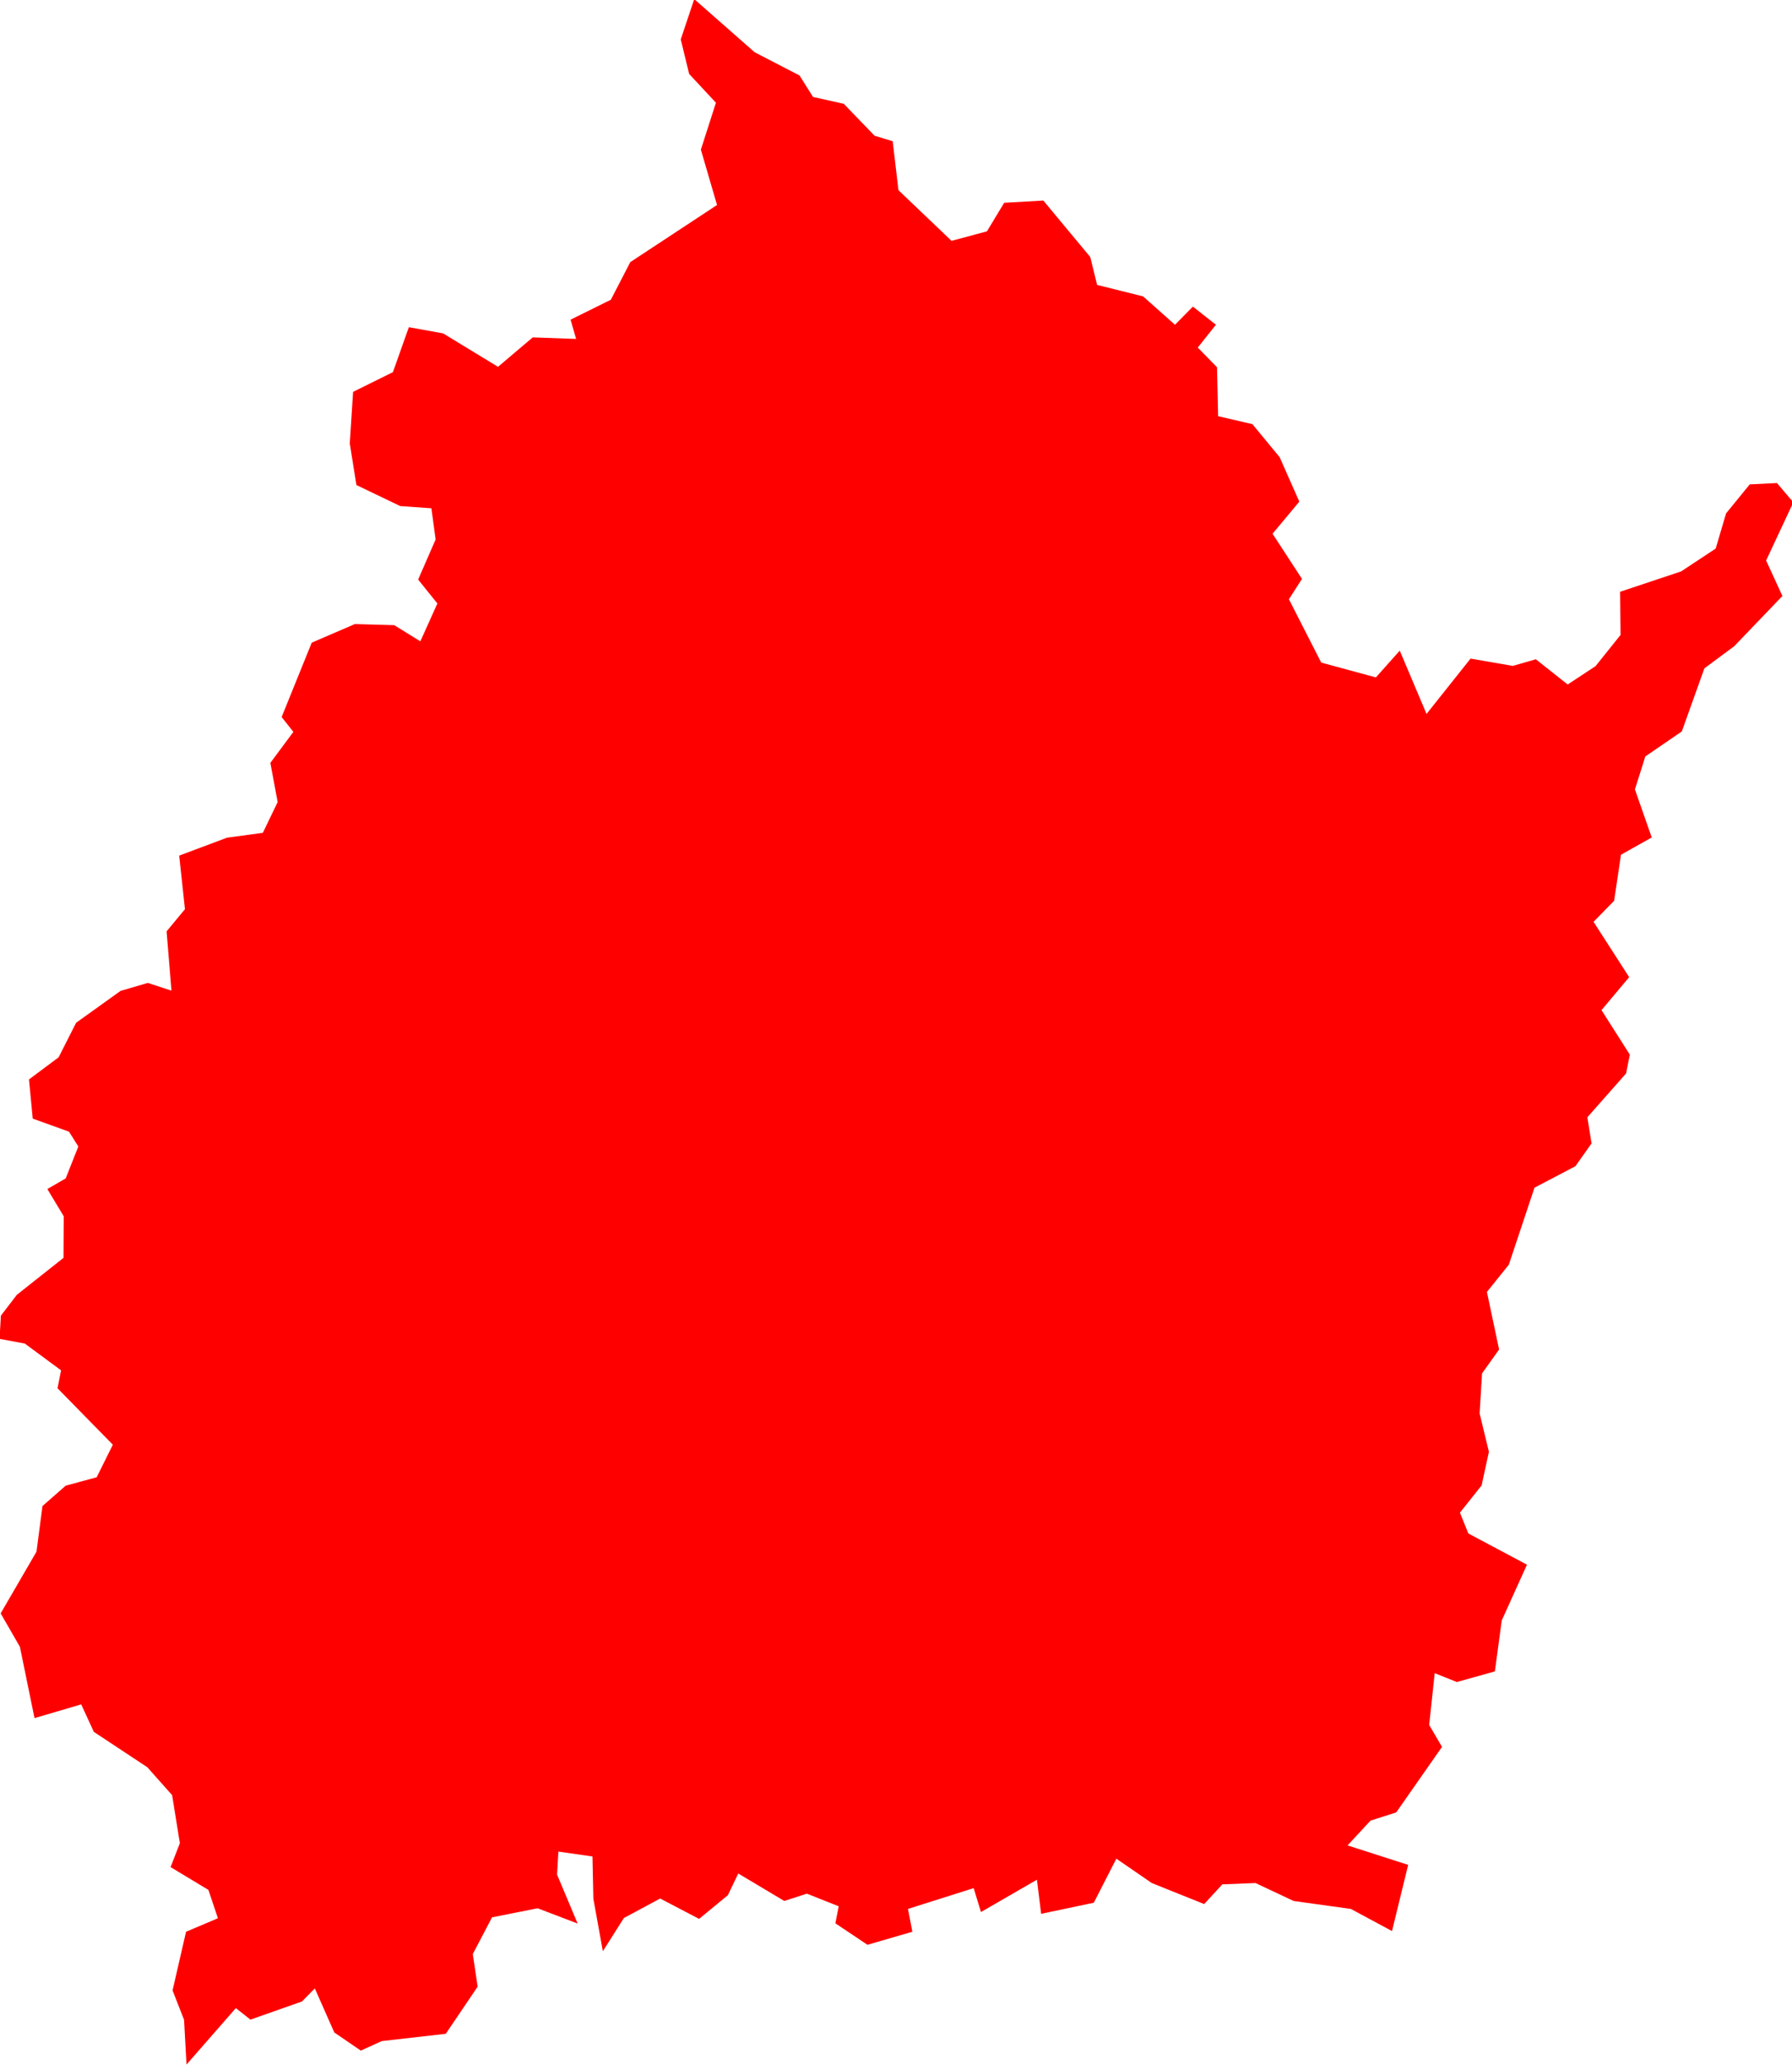 <svg version="1.1" xmlns="http://www.w3.org/2000/svg" xmlns:xlink="http://www.w3.org/1999/xlink" width="8.1" height="9.329" viewBox="0,0,8.1,9.329"><g transform="translate(-215.004,-186.106)"><g fill="#ff0000" fill-rule="evenodd" stroke="#ffffff" stroke-width="0" stroke-linecap="round" stroke-linejoin="round" stroke-miterlimit="10"><path d="M223.057,188.802l-0.214,0.223l-0.135,0.1l-0.102,0.285l-0.165,0.113l-0.047,0.149l0.076,0.217l-0.139,0.078l-0.031,0.208l-0.093,0.095l0.161,0.25l-0.125,0.149l0.128,0.201l-0.017,0.085l-0.175,0.198l0.019,0.118l-0.073,0.103l-0.185,0.097l-0.116,0.348l-0.099,0.123l0.055,0.26l-0.077,0.108l-0.011,0.181l0.042,0.173l-0.033,0.152l-0.098,0.123l0.038,0.094l0.265,0.141l-0.114,0.252l-0.031,0.23l-0.172,0.048l-0.1,-0.04l-0.025,0.234l0.058,0.099l-0.207,0.296l-0.116,0.037l-0.104,0.112l0.274,0.088l-0.073,0.299l-0.186,-0.1l-0.259,-0.036l-0.172,-0.081l-0.15,0.006l-0.082,0.089l-0.237,-0.095l-0.16,-0.11l-0.102,0.199l-0.238,0.05l-0.019,-0.154l-0.253,0.146l-0.033,-0.108l-0.297,0.094l0.02,0.103l-0.203,0.059l-0.145,-0.097l0.015,-0.077l-0.144,-0.057l-0.102,0.033l-0.208,-0.124l-0.047,0.098l-0.13,0.107l-0.176,-0.092l-0.164,0.088l-0.095,0.15l-0.043,-0.237l-0.004,-0.191l-0.154,-0.022l-0.006,0.104l0.093,0.221l-0.181,-0.069l-0.206,0.041l-0.087,0.166l0.022,0.147l-0.144,0.213l-0.29,0.033l-0.094,0.043l-0.12,-0.082l-0.088,-0.199l-0.058,0.059l-0.233,0.082l-0.066,-0.052l-0.223,0.255l-0.011,-0.202l-0.052,-0.133l0.061,-0.265l0.144,-0.061l-0.043,-0.128l-0.171,-0.103l0.042,-0.108l-0.035,-0.217l-0.112,-0.126l-0.242,-0.16l-0.057,-0.124l-0.211,0.062l-0.066,-0.322l-0.087,-0.151l0.162,-0.279l0.027,-0.206l0.105,-0.092l0.14,-0.038l0.073,-0.147l-0.25,-0.255l0.016,-0.081l-0.164,-0.121l-0.114,-0.021l0.006,-0.105l0.072,-0.094l0.211,-0.167l0.001,-0.188l-0.074,-0.123l0.083,-0.048l0.057,-0.144l-0.042,-0.067l-0.164,-0.059l-0.017,-0.177l0.134,-0.1l0.079,-0.156l0.201,-0.144l0.123,-0.036l0.107,0.035l-0.022,-0.268l0.083,-0.1l-0.026,-0.242l0.216,-0.081l0.162,-0.022l0.067,-0.139l-0.033,-0.177l0.104,-0.14l-0.053,-0.067l0.136,-0.336l0.195,-0.084l0.178,0.005l0.118,0.073l0.077,-0.171l-0.087,-0.108l0.079,-0.181l-0.019,-0.141l-0.141,-0.01l-0.198,-0.095l-0.03,-0.188l0.015,-0.233l0.18,-0.089l0.072,-0.203l0.155,0.028l0.248,0.151l0.157,-0.133l0.196,0.007l-0.025,-0.087l0.182,-0.09l0.088,-0.17l0.392,-0.258l-0.073,-0.25l0.068,-0.212l-0.121,-0.13l-0.038,-0.156l0.061,-0.182l0.273,0.24l0.203,0.105l0.061,0.097l0.139,0.031l0.139,0.144l0.082,0.025l0.026,0.221l0.24,0.229l0.16,-0.043l0.078,-0.129l0.177,-0.01l0.212,0.255l0.031,0.126l0.208,0.052l0.144,0.128l0.081,-0.082l0.104,0.082l-0.082,0.103l0.087,0.089l0.005,0.221l0.155,0.036l0.123,0.149l0.089,0.201l-0.121,0.145l0.133,0.204l-0.059,0.092l0.146,0.286l0.247,0.067l0.108,-0.121l0.121,0.286l0.199,-0.25l0.191,0.033l0.104,-0.03l0.144,0.114l0.126,-0.083l0.113,-0.141l-0.002,-0.195l0.276,-0.092l0.156,-0.103l0.047,-0.159l0.107,-0.131l0.123,-0.006l0.074,0.087l-0.123,0.263l0.074,0.161"></path></g></g></svg>